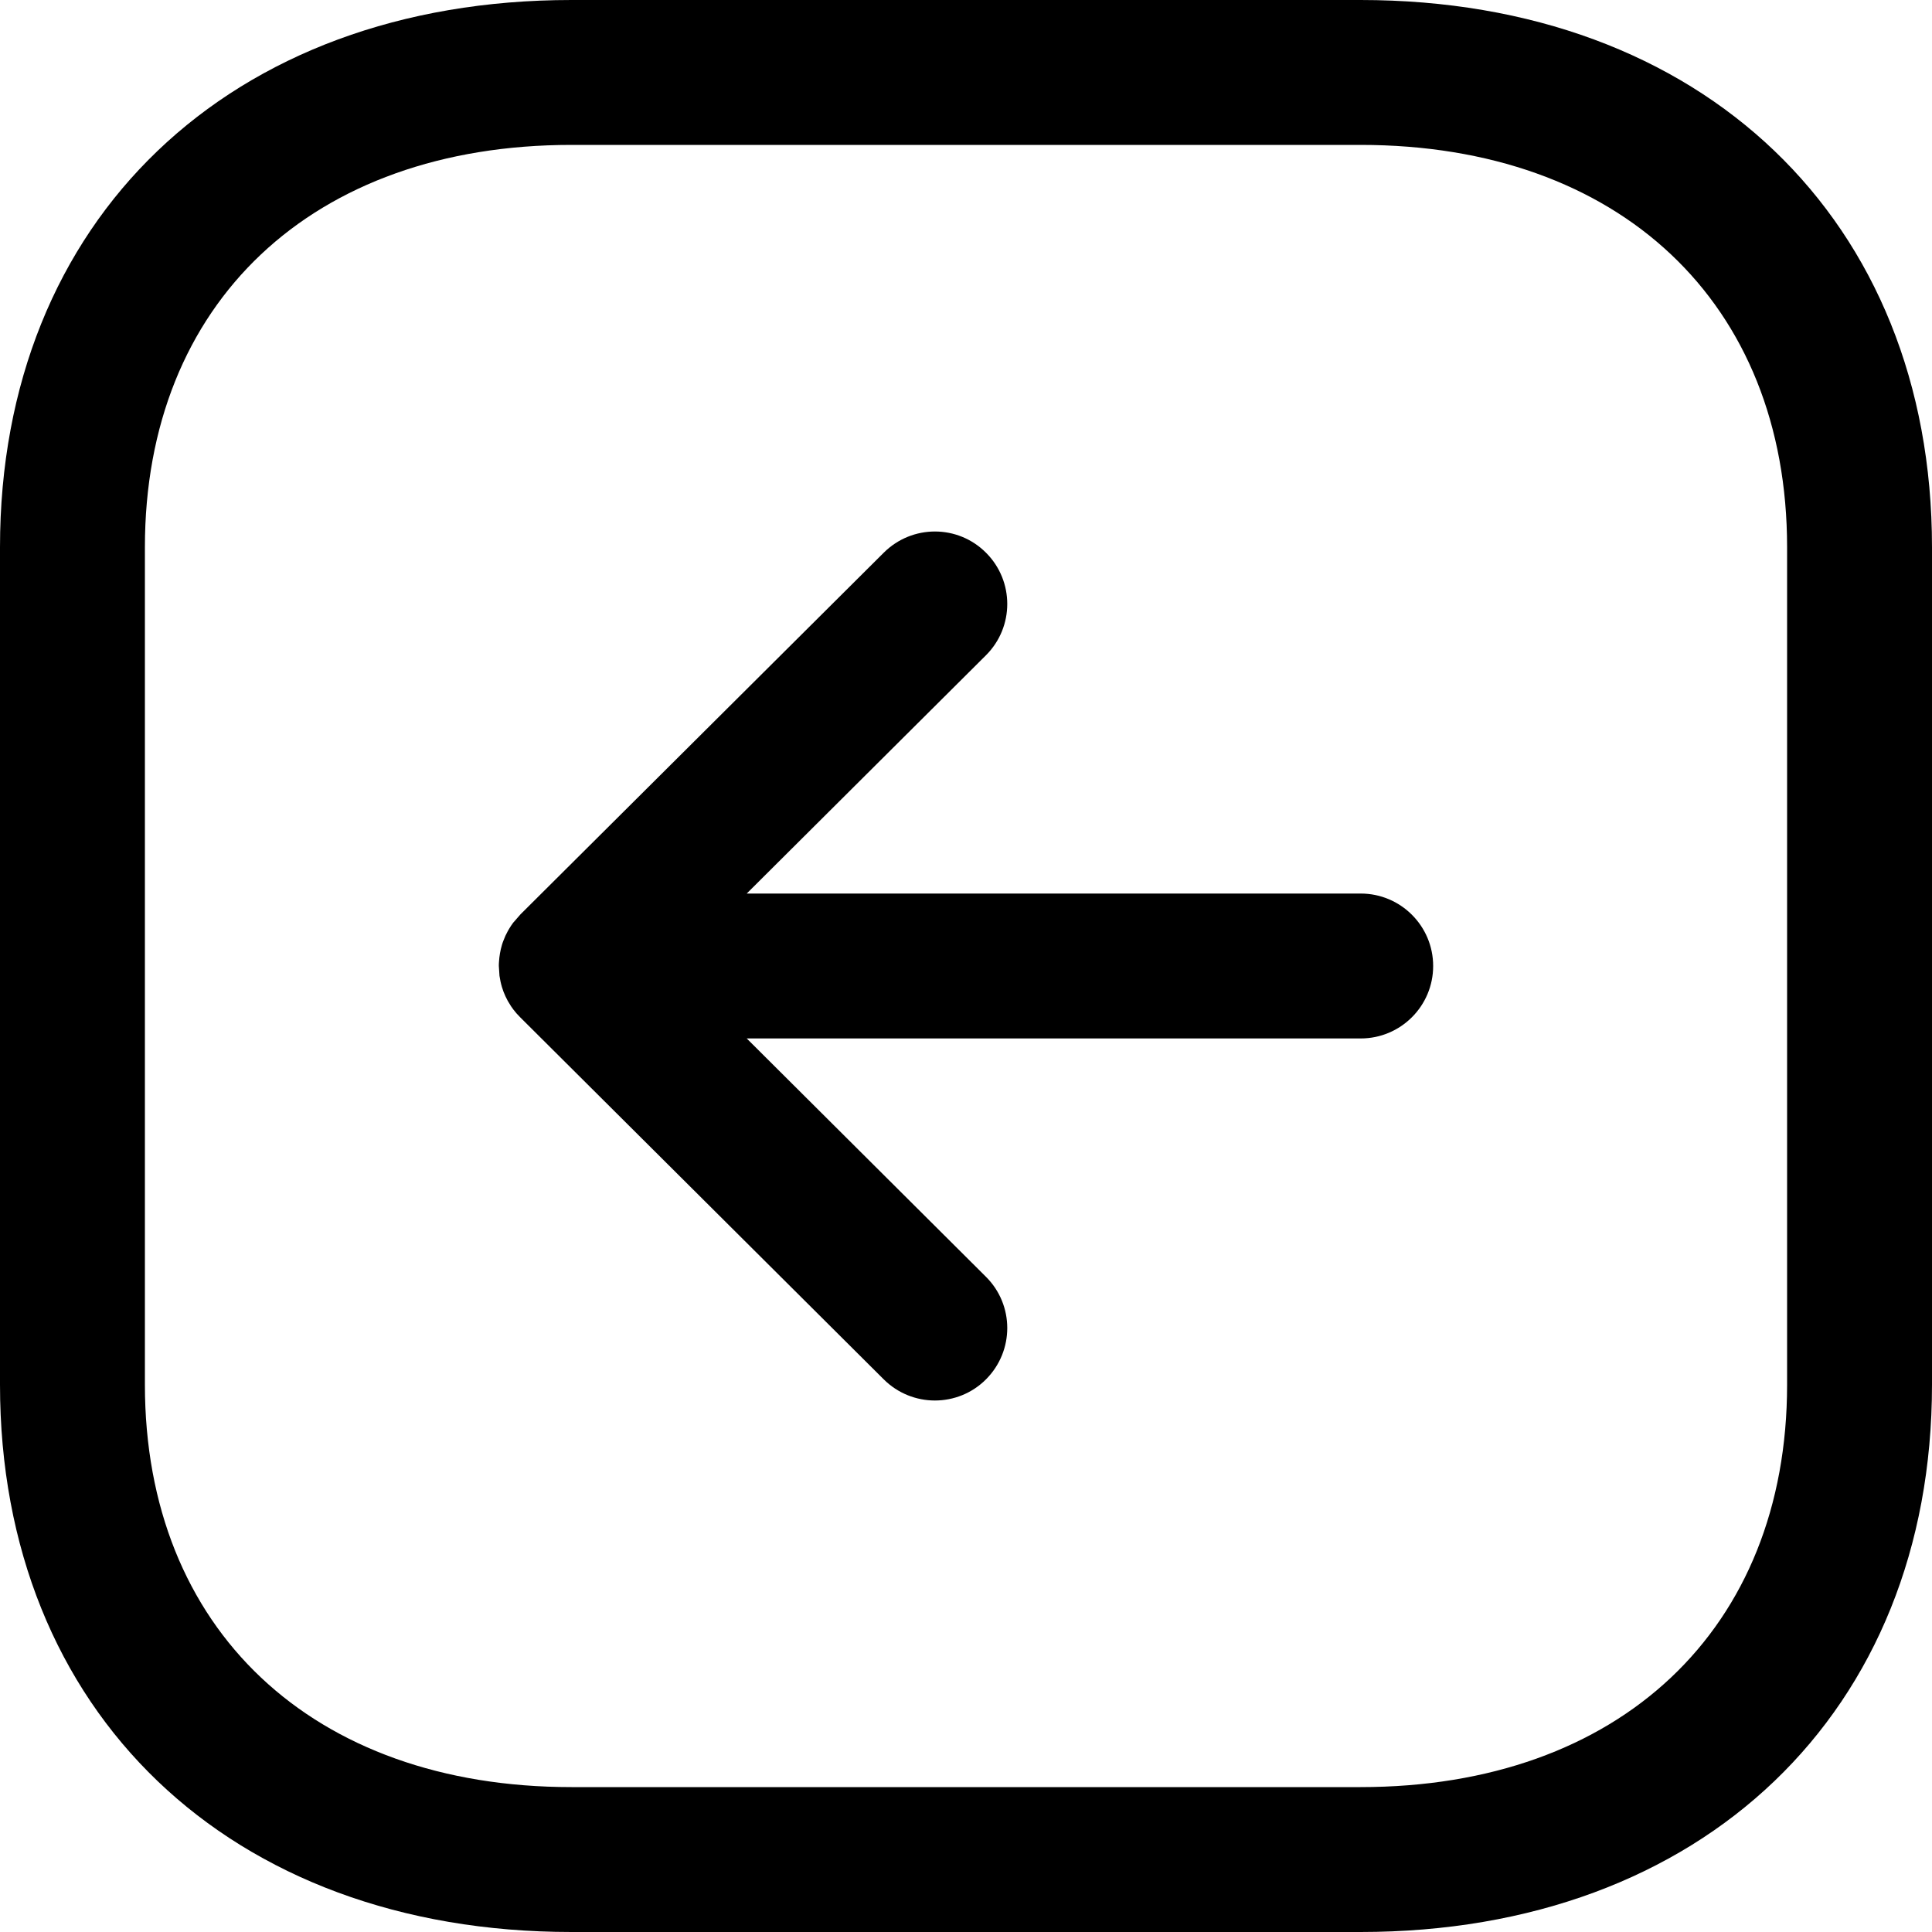 <svg width="30" height="30" viewBox="0 0 30 30" fill="none" xmlns="http://www.w3.org/2000/svg">
<path fill-rule="evenodd" clip-rule="evenodd" d="M8.874 0C3.567 0 0 3.414 0 8.498V21.501C0 26.584 3.567 30 8.874 30H21.126C26.433 30 30 26.584 30 21.501V8.498C30 3.414 26.433 0 21.126 0H8.874ZM8.874 2.25H21.126C25.151 2.25 27.75 4.702 27.75 8.498V21.501C27.75 25.296 25.151 27.75 21.126 27.75H8.874C4.849 27.75 2.25 25.296 2.25 21.501V8.498C2.25 4.702 4.849 2.25 8.874 2.25ZM13.723 8.582L8.087 14.193C8.045 14.234 8.006 14.278 7.971 14.326L8.077 14.204C8.024 14.256 7.977 14.313 7.936 14.374C7.918 14.402 7.9 14.431 7.884 14.46C7.871 14.483 7.859 14.507 7.848 14.531C7.838 14.555 7.828 14.578 7.819 14.602C7.809 14.625 7.801 14.649 7.794 14.673C7.769 14.758 7.753 14.847 7.748 14.94C7.746 14.96 7.746 14.98 7.746 15L7.75 15.059L7.756 15.153C7.765 15.212 7.777 15.27 7.794 15.327C7.801 15.351 7.809 15.375 7.818 15.398C7.828 15.422 7.838 15.445 7.848 15.469C7.859 15.493 7.871 15.517 7.884 15.541C7.9 15.569 7.918 15.598 7.936 15.626C7.947 15.642 7.958 15.658 7.97 15.674C8.003 15.717 8.038 15.758 8.076 15.795L8.077 15.796L13.723 21.419C13.942 21.637 14.23 21.747 14.517 21.747C14.805 21.747 15.094 21.637 15.313 21.416C15.751 20.974 15.75 20.264 15.31 19.826L11.595 16.125H21.129C21.75 16.125 22.254 15.621 22.254 15C22.254 14.379 21.75 13.875 21.129 13.875H11.595L15.31 10.175C15.75 9.736 15.751 9.025 15.313 8.585C14.875 8.143 14.164 8.143 13.723 8.582Z" fill="black"/>
</svg>
